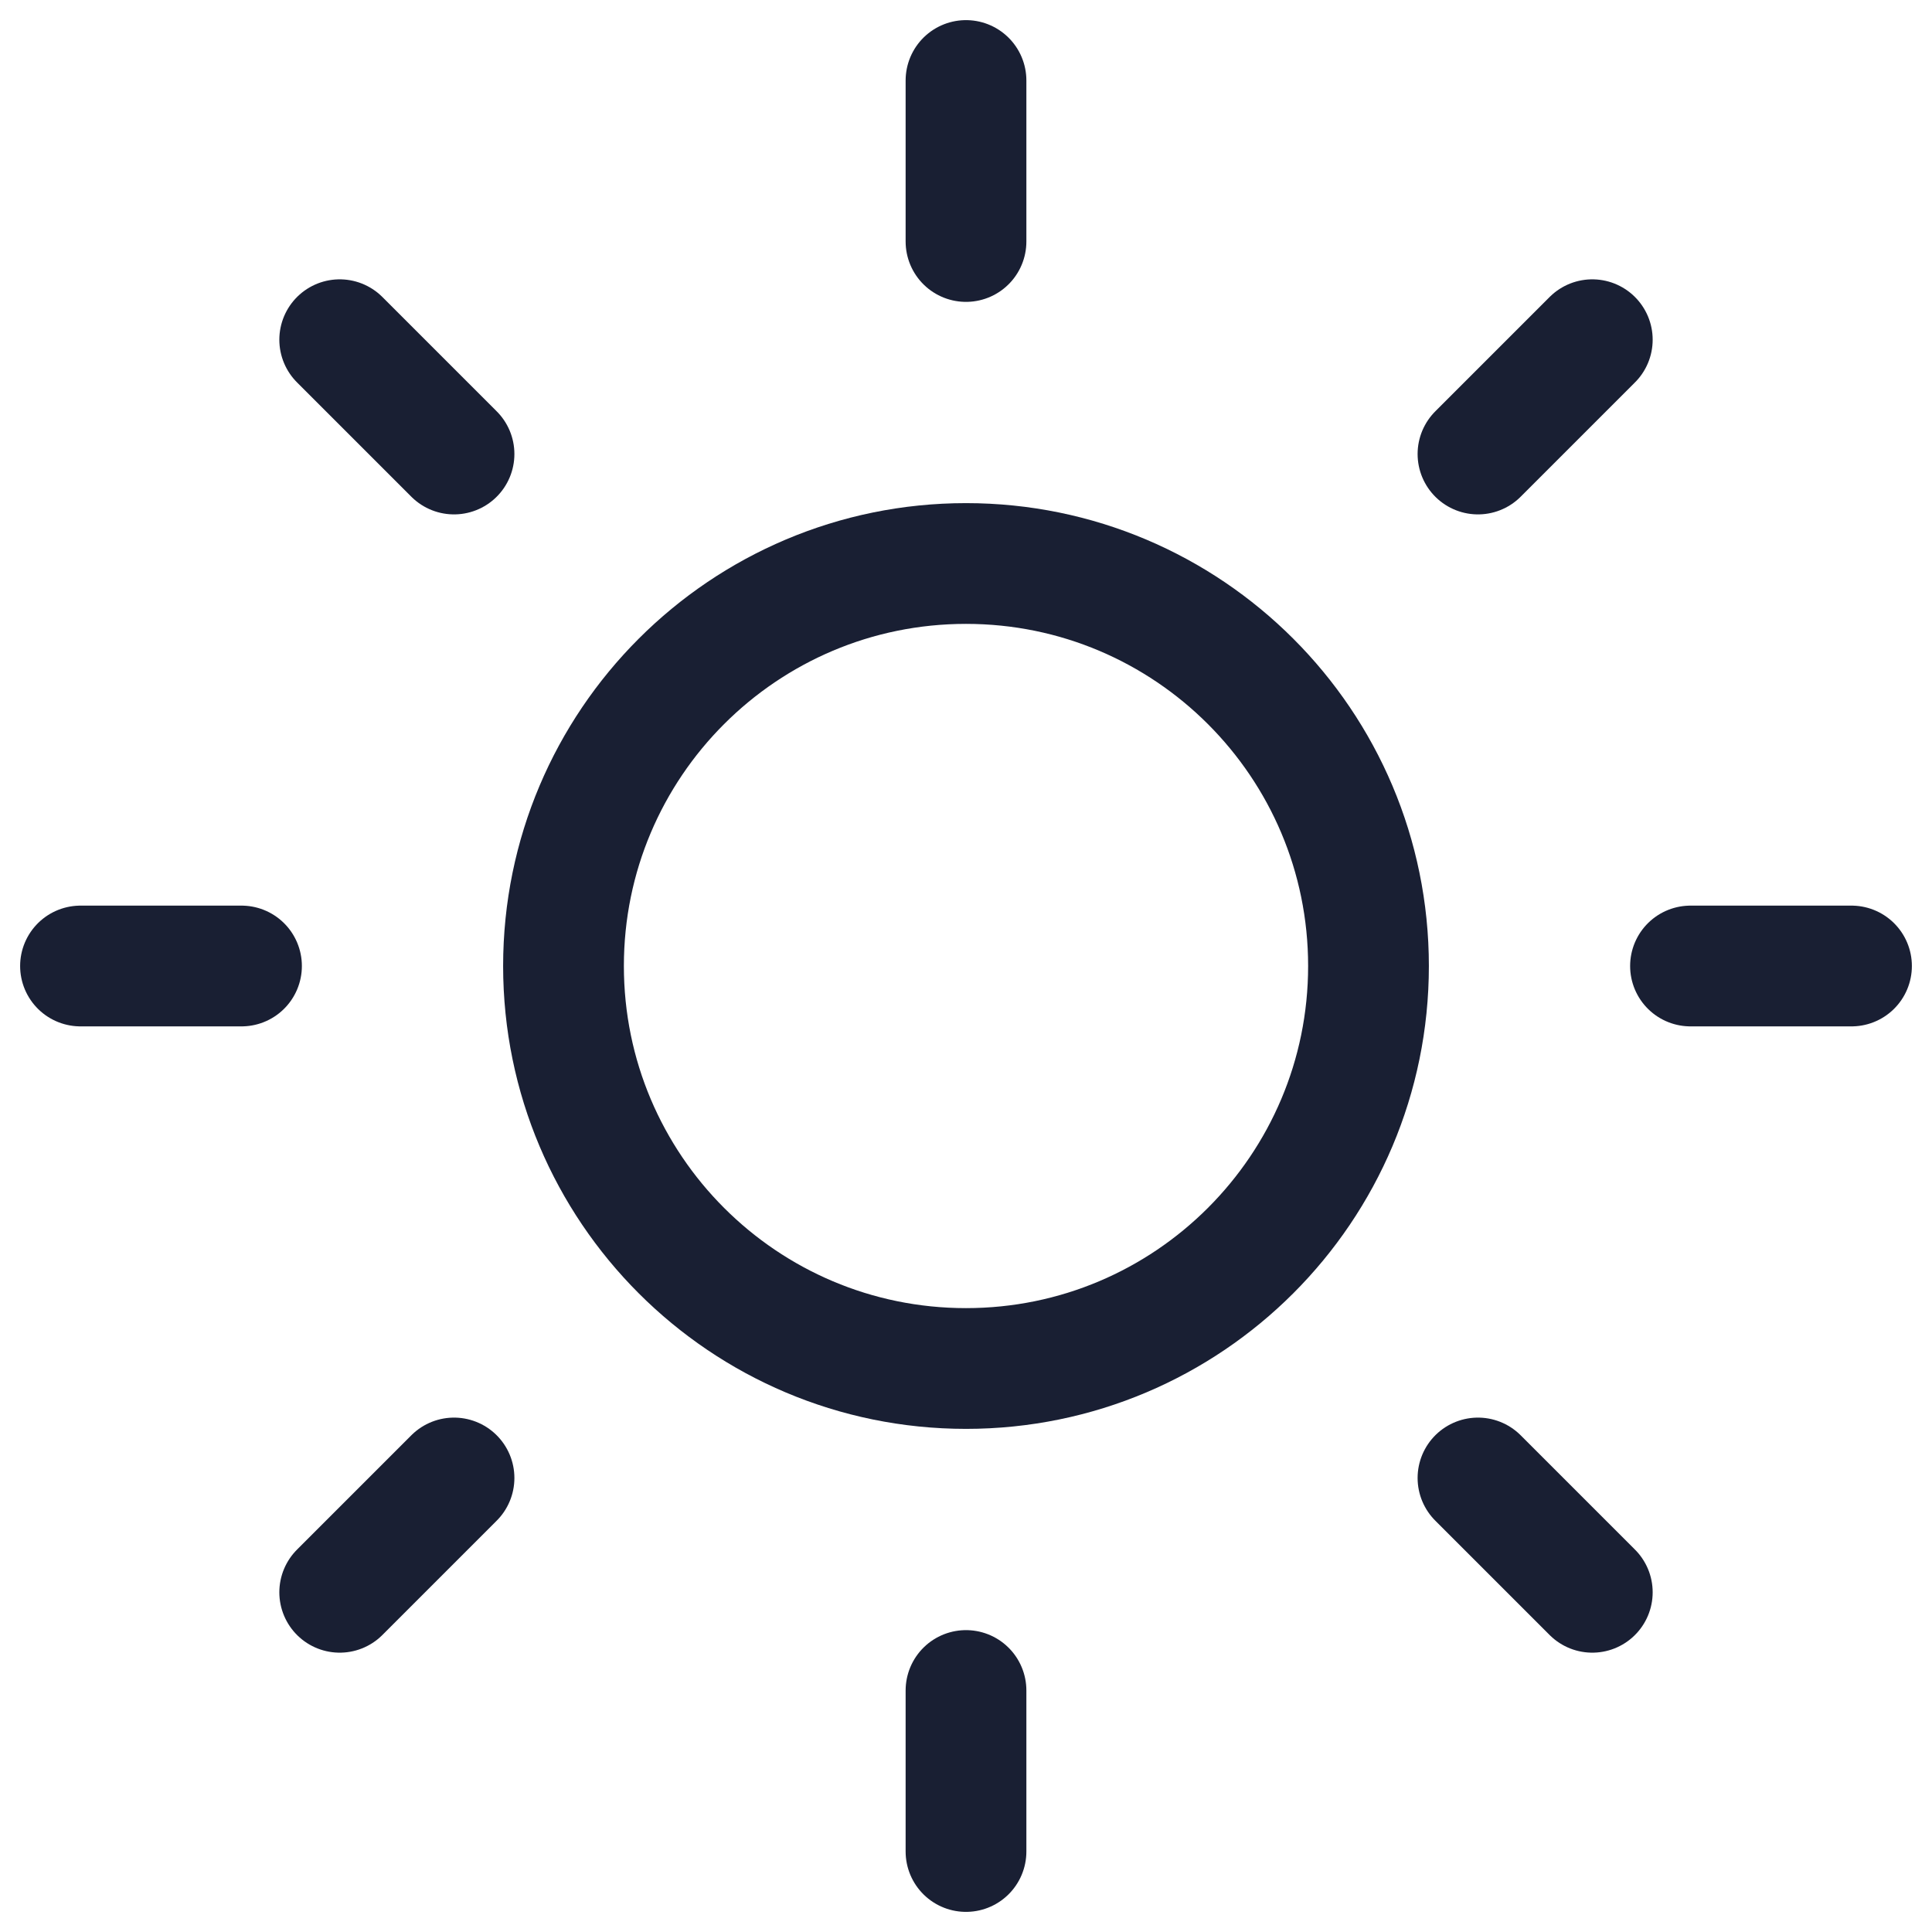 <svg width="24" height="24" viewBox="0 0 24 24" fill="none" xmlns="http://www.w3.org/2000/svg">
<g clip-path="url(#clip0_21_687)">
<path d="M12 21V23" stroke="#191F33" stroke-width="1.5" stroke-linecap="round" stroke-linejoin="round"/>
<path d="M18.36 18.36L19.78 19.78" stroke="#191F33" stroke-width="1.5" stroke-linecap="round" stroke-linejoin="round"/>
<path d="M4.22 19.78L5.64 18.36" stroke="#191F33" stroke-width="1.5" stroke-linecap="round" stroke-linejoin="round"/>
<path d="M21 12H23" stroke="#191F33" stroke-width="1.5" stroke-linecap="round" stroke-linejoin="round"/>
<path d="M1 12H3" stroke="#191F33" stroke-width="1.5" stroke-linecap="round" stroke-linejoin="round"/>
<path d="M12 17C14.761 17 17 14.761 17 12C17 9.239 14.761 7 12 7C9.239 7 7 9.239 7 12C7 14.761 9.239 17 12 17Z" stroke="#191F33" stroke-width="1.5" stroke-linecap="round" stroke-linejoin="round"/>
<path d="M18.36 5.64L19.78 4.22" stroke="#191F33" stroke-width="1.5" stroke-linecap="round" stroke-linejoin="round"/>
<path d="M4.22 4.22L5.64 5.64" stroke="#191F33" stroke-width="1.5" stroke-linecap="round" stroke-linejoin="round"/>
<path d="M12 1V3" stroke="#191F33" stroke-width="1.5" stroke-linecap="round" stroke-linejoin="round"/>
</g>
<defs>
<clipPath id="clip0_21_687">
<rect width="24" height="24" fill="white"/>
</clipPath>
</defs>
</svg>
